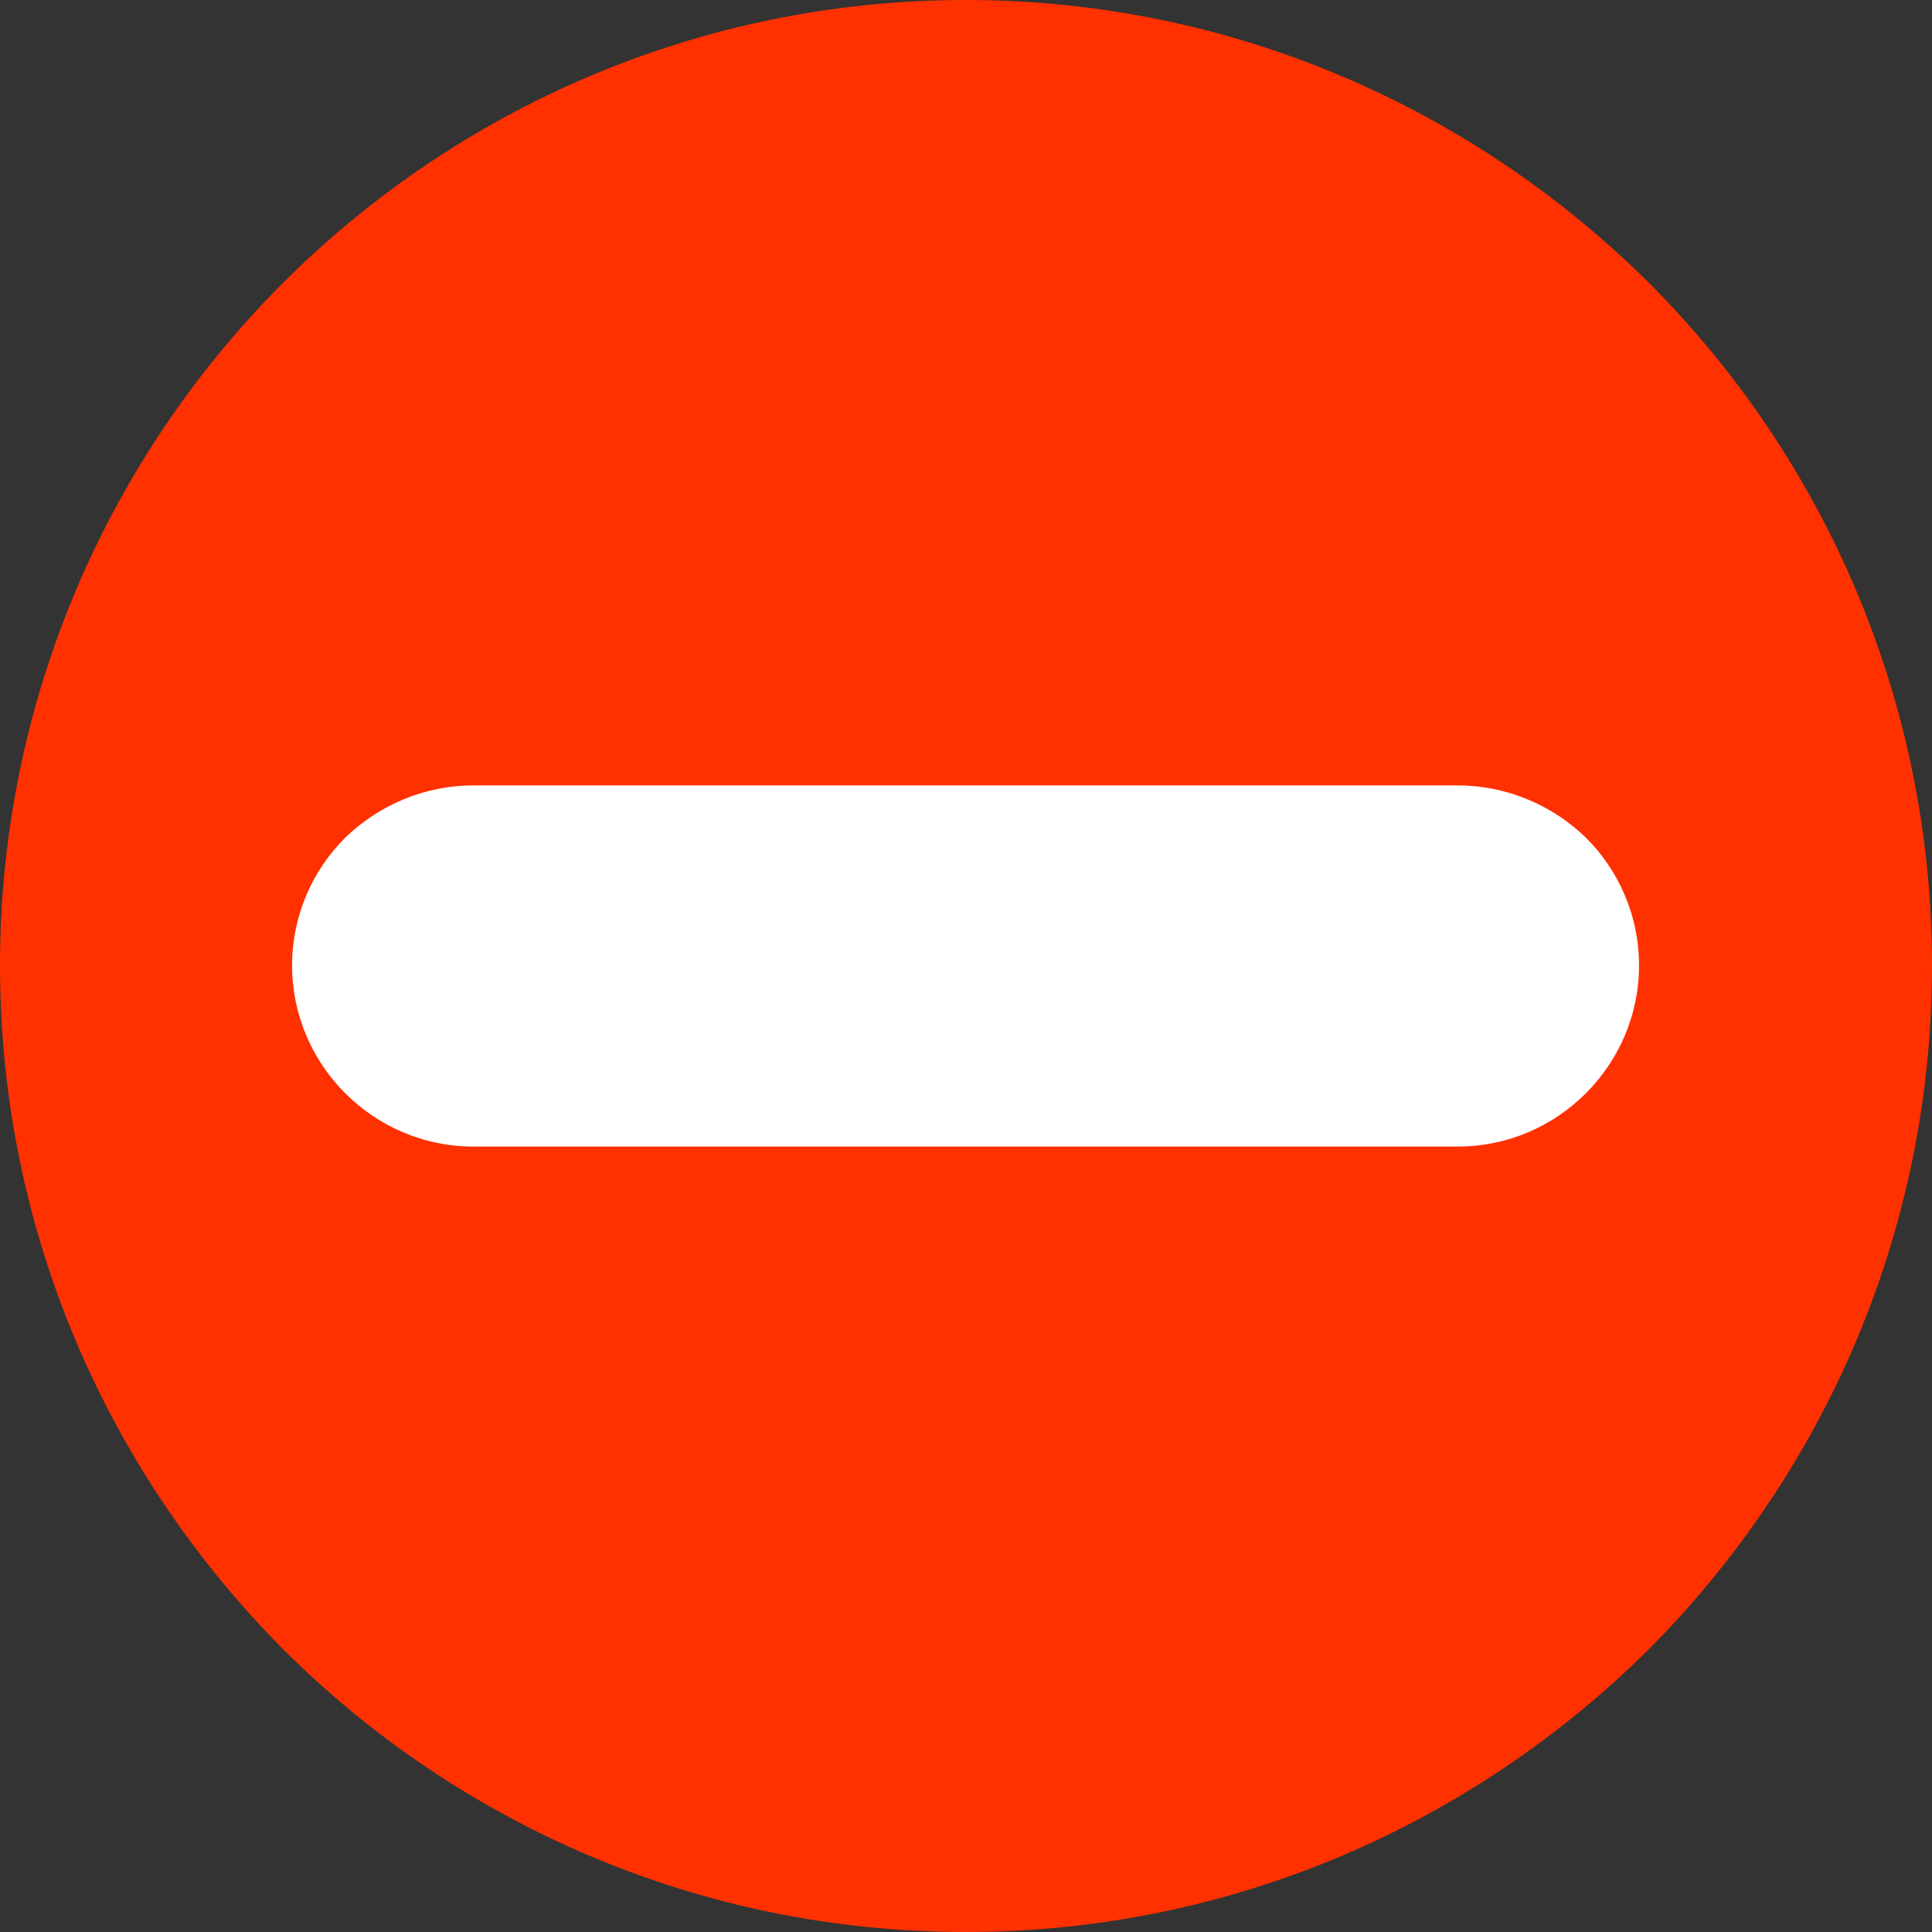 <svg width="11" height="11" viewBox="0 0 11 11" fill="none" xmlns="http://www.w3.org/2000/svg">
<rect x="0" y="0" width="11" height="11" fill="#333333" stroke="none"/>
<path fill-rule="evenodd" clip-rule="evenodd" d="M9.389 1.611C8.39 0.619 7.018 0 5.497 0C3.982 0 2.603 0.619 1.611 1.611C0.619 2.603 0 3.982 0 5.497C0 7.018 0.619 8.39 1.611 9.389C2.603 10.381 3.982 11 5.497 11C7.018 11 8.39 10.381 9.389 9.389C10.381 8.39 11 7.018 11 5.497C11 3.982 10.381 2.603 9.389 1.611Z" fill="#FF3100"/>
<path fill-rule="evenodd" clip-rule="evenodd" d="M2.694 4.472H8.3C8.584 4.472 8.842 4.588 9.029 4.769C9.216 4.955 9.332 5.213 9.332 5.497C9.332 5.78 9.216 6.038 9.029 6.225C8.842 6.412 8.584 6.528 8.3 6.528H2.694C2.411 6.528 2.153 6.412 1.966 6.225C1.779 6.038 1.663 5.78 1.663 5.497C1.663 5.213 1.779 4.955 1.966 4.769C2.153 4.588 2.411 4.472 2.694 4.472Z" fill="white"/>
</svg>
